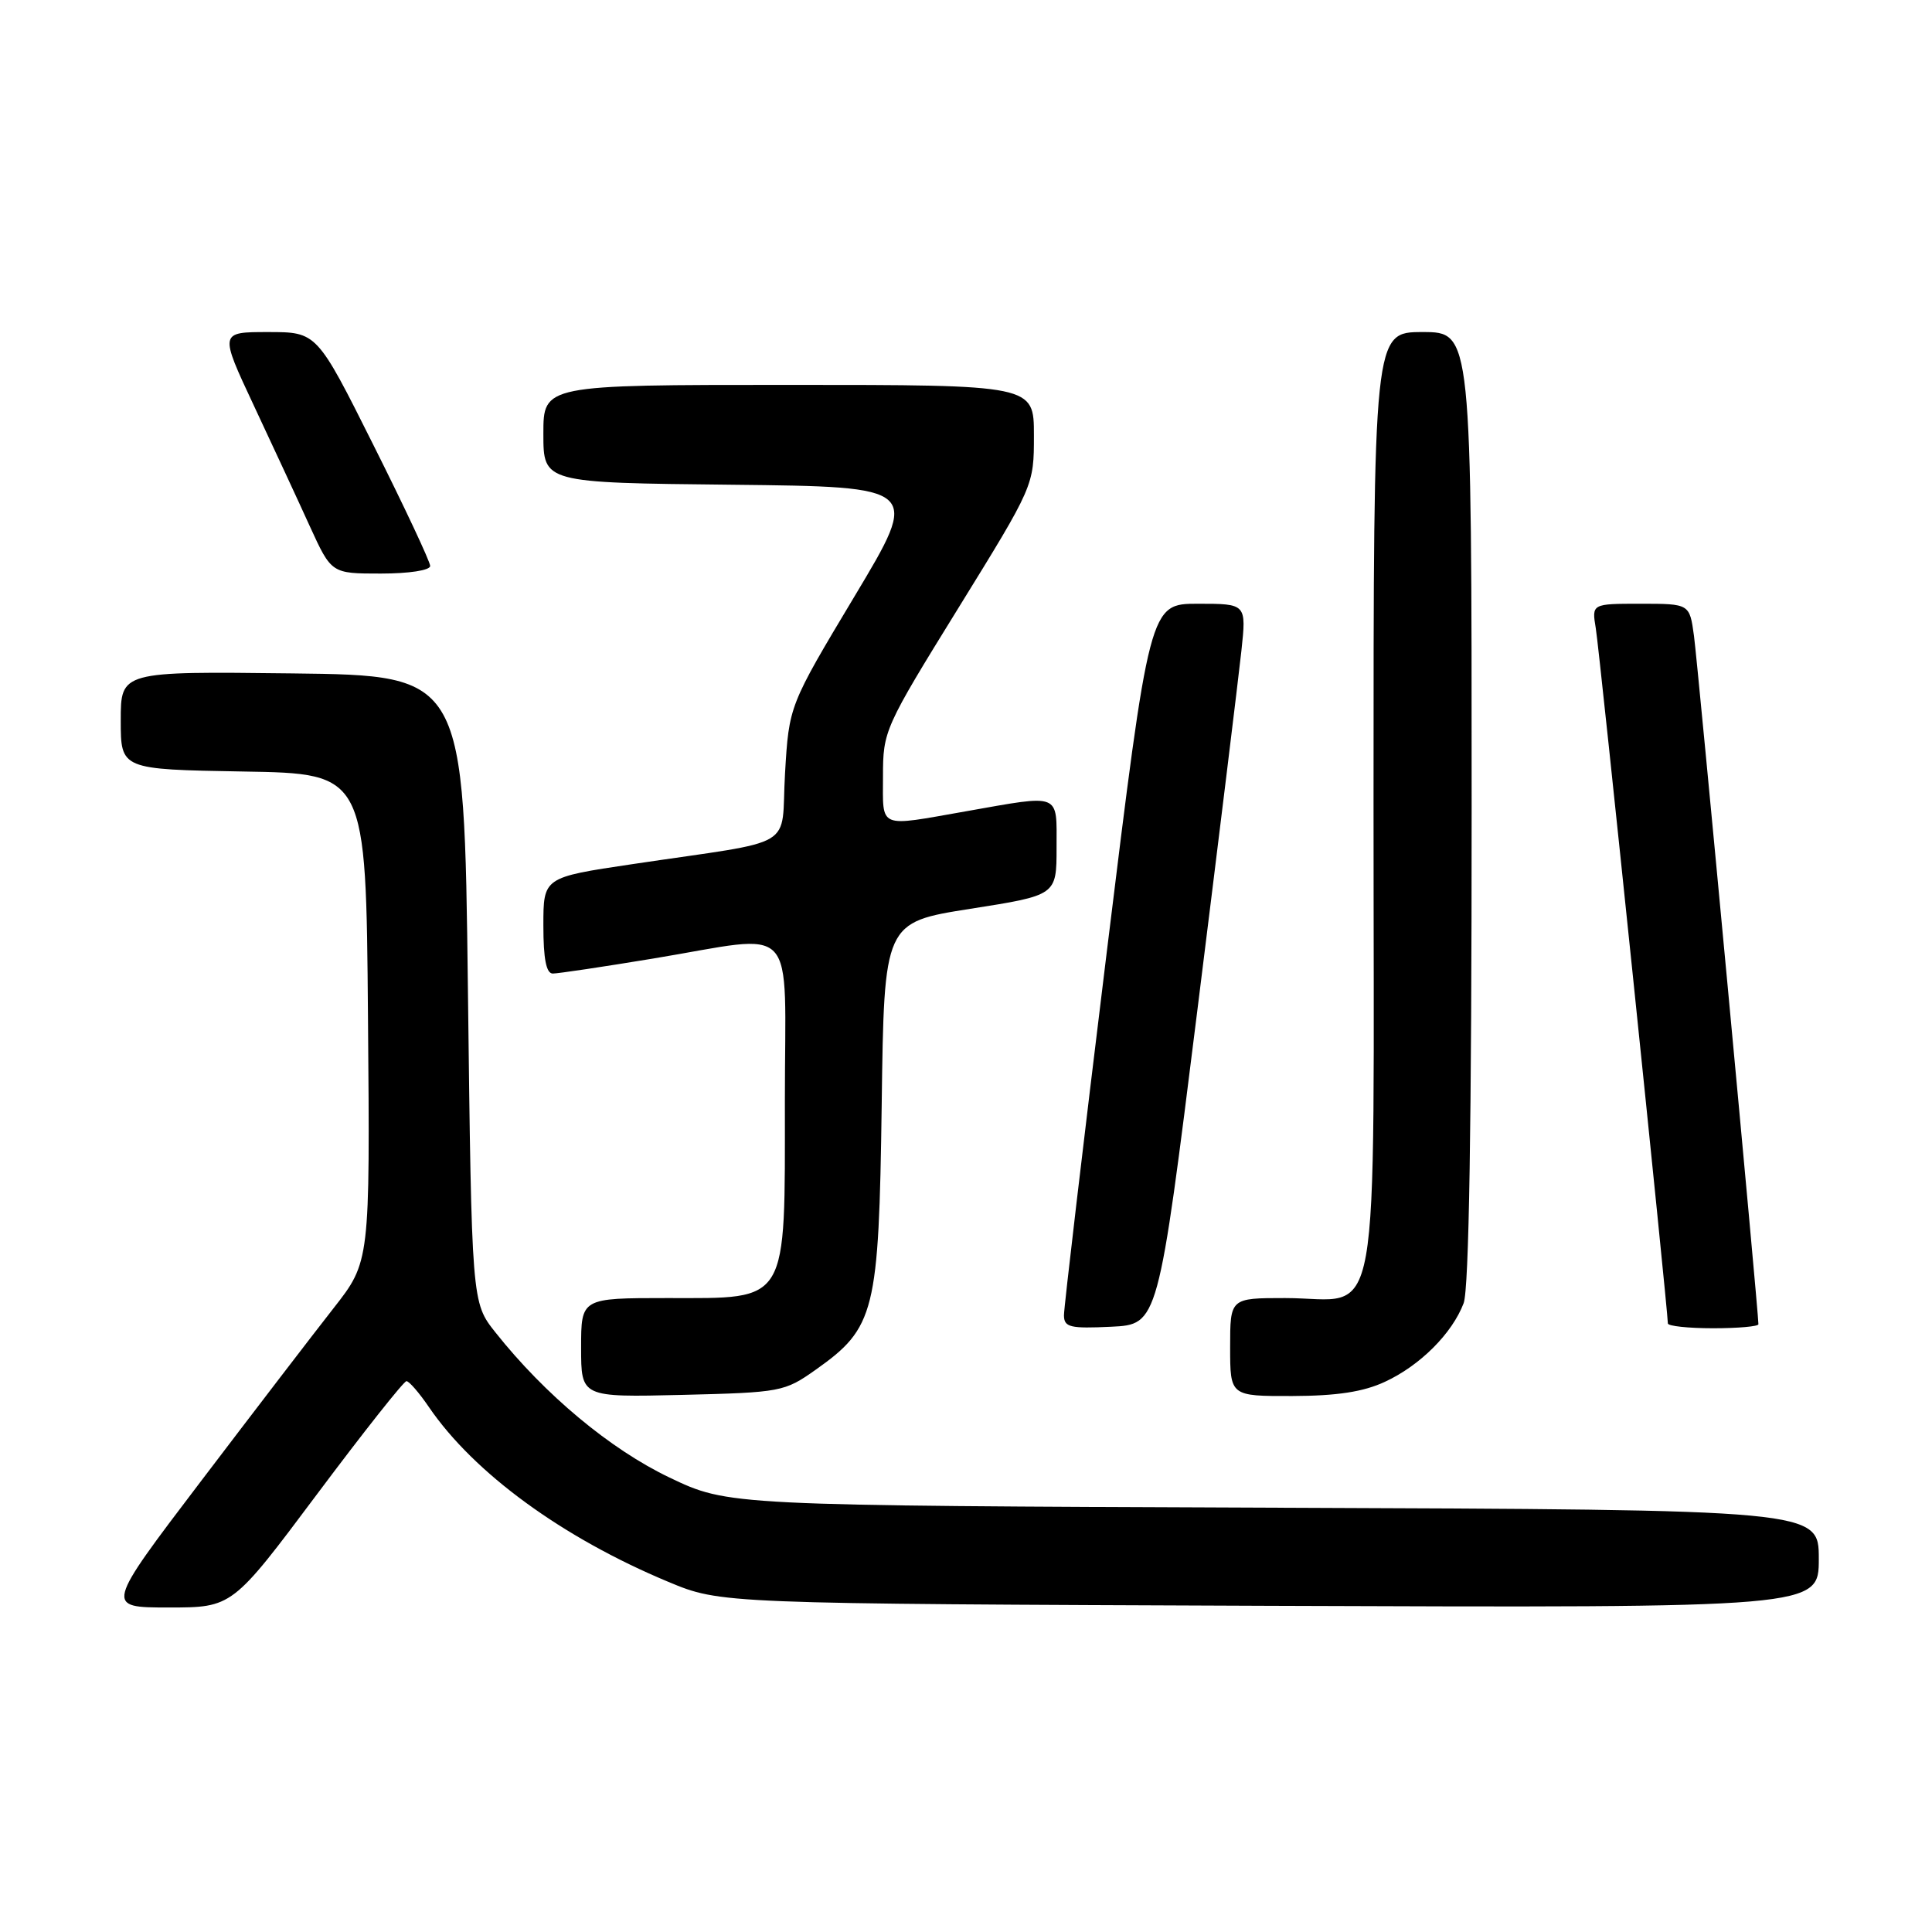 <?xml version="1.0" encoding="UTF-8" standalone="no"?>
<!DOCTYPE svg PUBLIC "-//W3C//DTD SVG 1.1//EN" "http://www.w3.org/Graphics/SVG/1.1/DTD/svg11.dtd" >
<svg xmlns="http://www.w3.org/2000/svg" xmlns:xlink="http://www.w3.org/1999/xlink" version="1.1" viewBox="0 0 256 256">
 <g >
 <path fill="currentColor"
d=" M 42.00 198.00 C 48.17 189.75 53.51 183.00 53.86 183.01 C 54.21 183.01 55.55 184.56 56.83 186.44 C 62.79 195.18 74.52 203.75 88.55 209.60 C 95.50 212.50 95.50 212.50 168.25 212.78 C 241.00 213.05 241.00 213.05 241.00 206.55 C 241.00 200.05 241.00 200.05 168.75 199.78 C 96.50 199.50 96.50 199.50 88.71 195.78 C 80.86 192.03 72.20 184.81 65.64 176.54 C 62.50 172.58 62.50 172.58 62.00 131.04 C 61.50 89.50 61.50 89.50 38.75 89.23 C 16.00 88.96 16.00 88.96 16.00 95.46 C 16.00 101.95 16.00 101.95 32.25 102.23 C 48.50 102.50 48.50 102.50 48.76 134.84 C 49.03 167.18 49.03 167.18 44.20 173.34 C 41.54 176.73 33.64 187.04 26.64 196.25 C 13.91 213.00 13.91 213.00 22.35 213.00 C 30.78 213.00 30.78 213.00 42.00 198.00 Z  M 108.08 181.50 C 115.95 175.93 116.45 173.92 116.83 146.36 C 117.15 122.22 117.15 122.22 128.58 120.42 C 140.00 118.63 140.00 118.63 140.00 112.32 C 140.00 104.98 140.71 105.26 128.00 107.50 C 116.23 109.57 117.00 109.90 117.00 102.87 C 117.00 96.84 117.18 96.44 127.00 80.55 C 137.00 64.36 137.00 64.36 137.00 57.68 C 137.00 51.00 137.00 51.00 104.50 51.00 C 72.00 51.00 72.00 51.00 72.00 57.48 C 72.00 63.97 72.00 63.97 96.96 64.23 C 121.93 64.50 121.93 64.50 113.24 79.00 C 104.55 93.50 104.55 93.50 104.02 102.48 C 103.42 112.76 106.07 111.18 83.75 114.51 C 72.00 116.26 72.00 116.26 72.00 122.63 C 72.00 127.06 72.38 129.00 73.25 129.00 C 73.94 129.00 79.90 128.11 86.50 127.02 C 106.06 123.79 104.00 121.57 104.00 145.87 C 104.00 173.03 104.62 172.00 88.43 172.00 C 77.00 172.00 77.00 172.00 77.00 178.58 C 77.00 185.15 77.00 185.15 90.42 184.83 C 103.48 184.51 103.95 184.42 108.08 181.50 Z  M 183.50 183.10 C 188.16 180.95 192.42 176.69 193.94 172.68 C 194.65 170.80 195.00 148.97 195.00 106.93 C 195.00 44.00 195.00 44.00 188.50 44.00 C 182.00 44.00 182.00 44.00 182.00 106.44 C 182.00 178.82 183.22 172.00 170.28 172.00 C 163.00 172.00 163.00 172.00 163.00 178.50 C 163.00 185.00 163.00 185.00 171.25 184.98 C 177.14 184.96 180.65 184.43 183.50 183.10 Z  M 158.64 134.00 C 161.49 111.17 164.12 89.69 164.49 86.25 C 165.16 80.00 165.16 80.00 158.74 80.00 C 152.32 80.00 152.32 80.00 146.64 126.25 C 143.52 151.69 140.97 173.31 140.98 174.30 C 141.00 175.87 141.80 176.06 147.23 175.80 C 153.46 175.50 153.46 175.50 158.64 134.00 Z  M 233.00 175.47 C 233.00 173.80 224.95 87.78 224.46 84.25 C 223.88 80.00 223.88 80.00 217.39 80.00 C 210.91 80.00 210.91 80.00 211.45 83.25 C 211.93 86.05 221.00 173.63 221.00 175.36 C 221.00 175.71 223.70 176.00 227.00 176.00 C 230.30 176.00 233.00 175.76 233.00 175.47 Z  M 57.00 74.99 C 57.00 74.43 53.62 67.23 49.49 58.99 C 41.99 44.00 41.99 44.00 35.53 44.00 C 29.07 44.00 29.07 44.00 33.64 53.75 C 36.15 59.11 39.50 66.31 41.06 69.75 C 43.92 76.00 43.92 76.00 50.46 76.00 C 54.21 76.00 57.00 75.57 57.00 74.99 Z "/>
</g>
</svg>